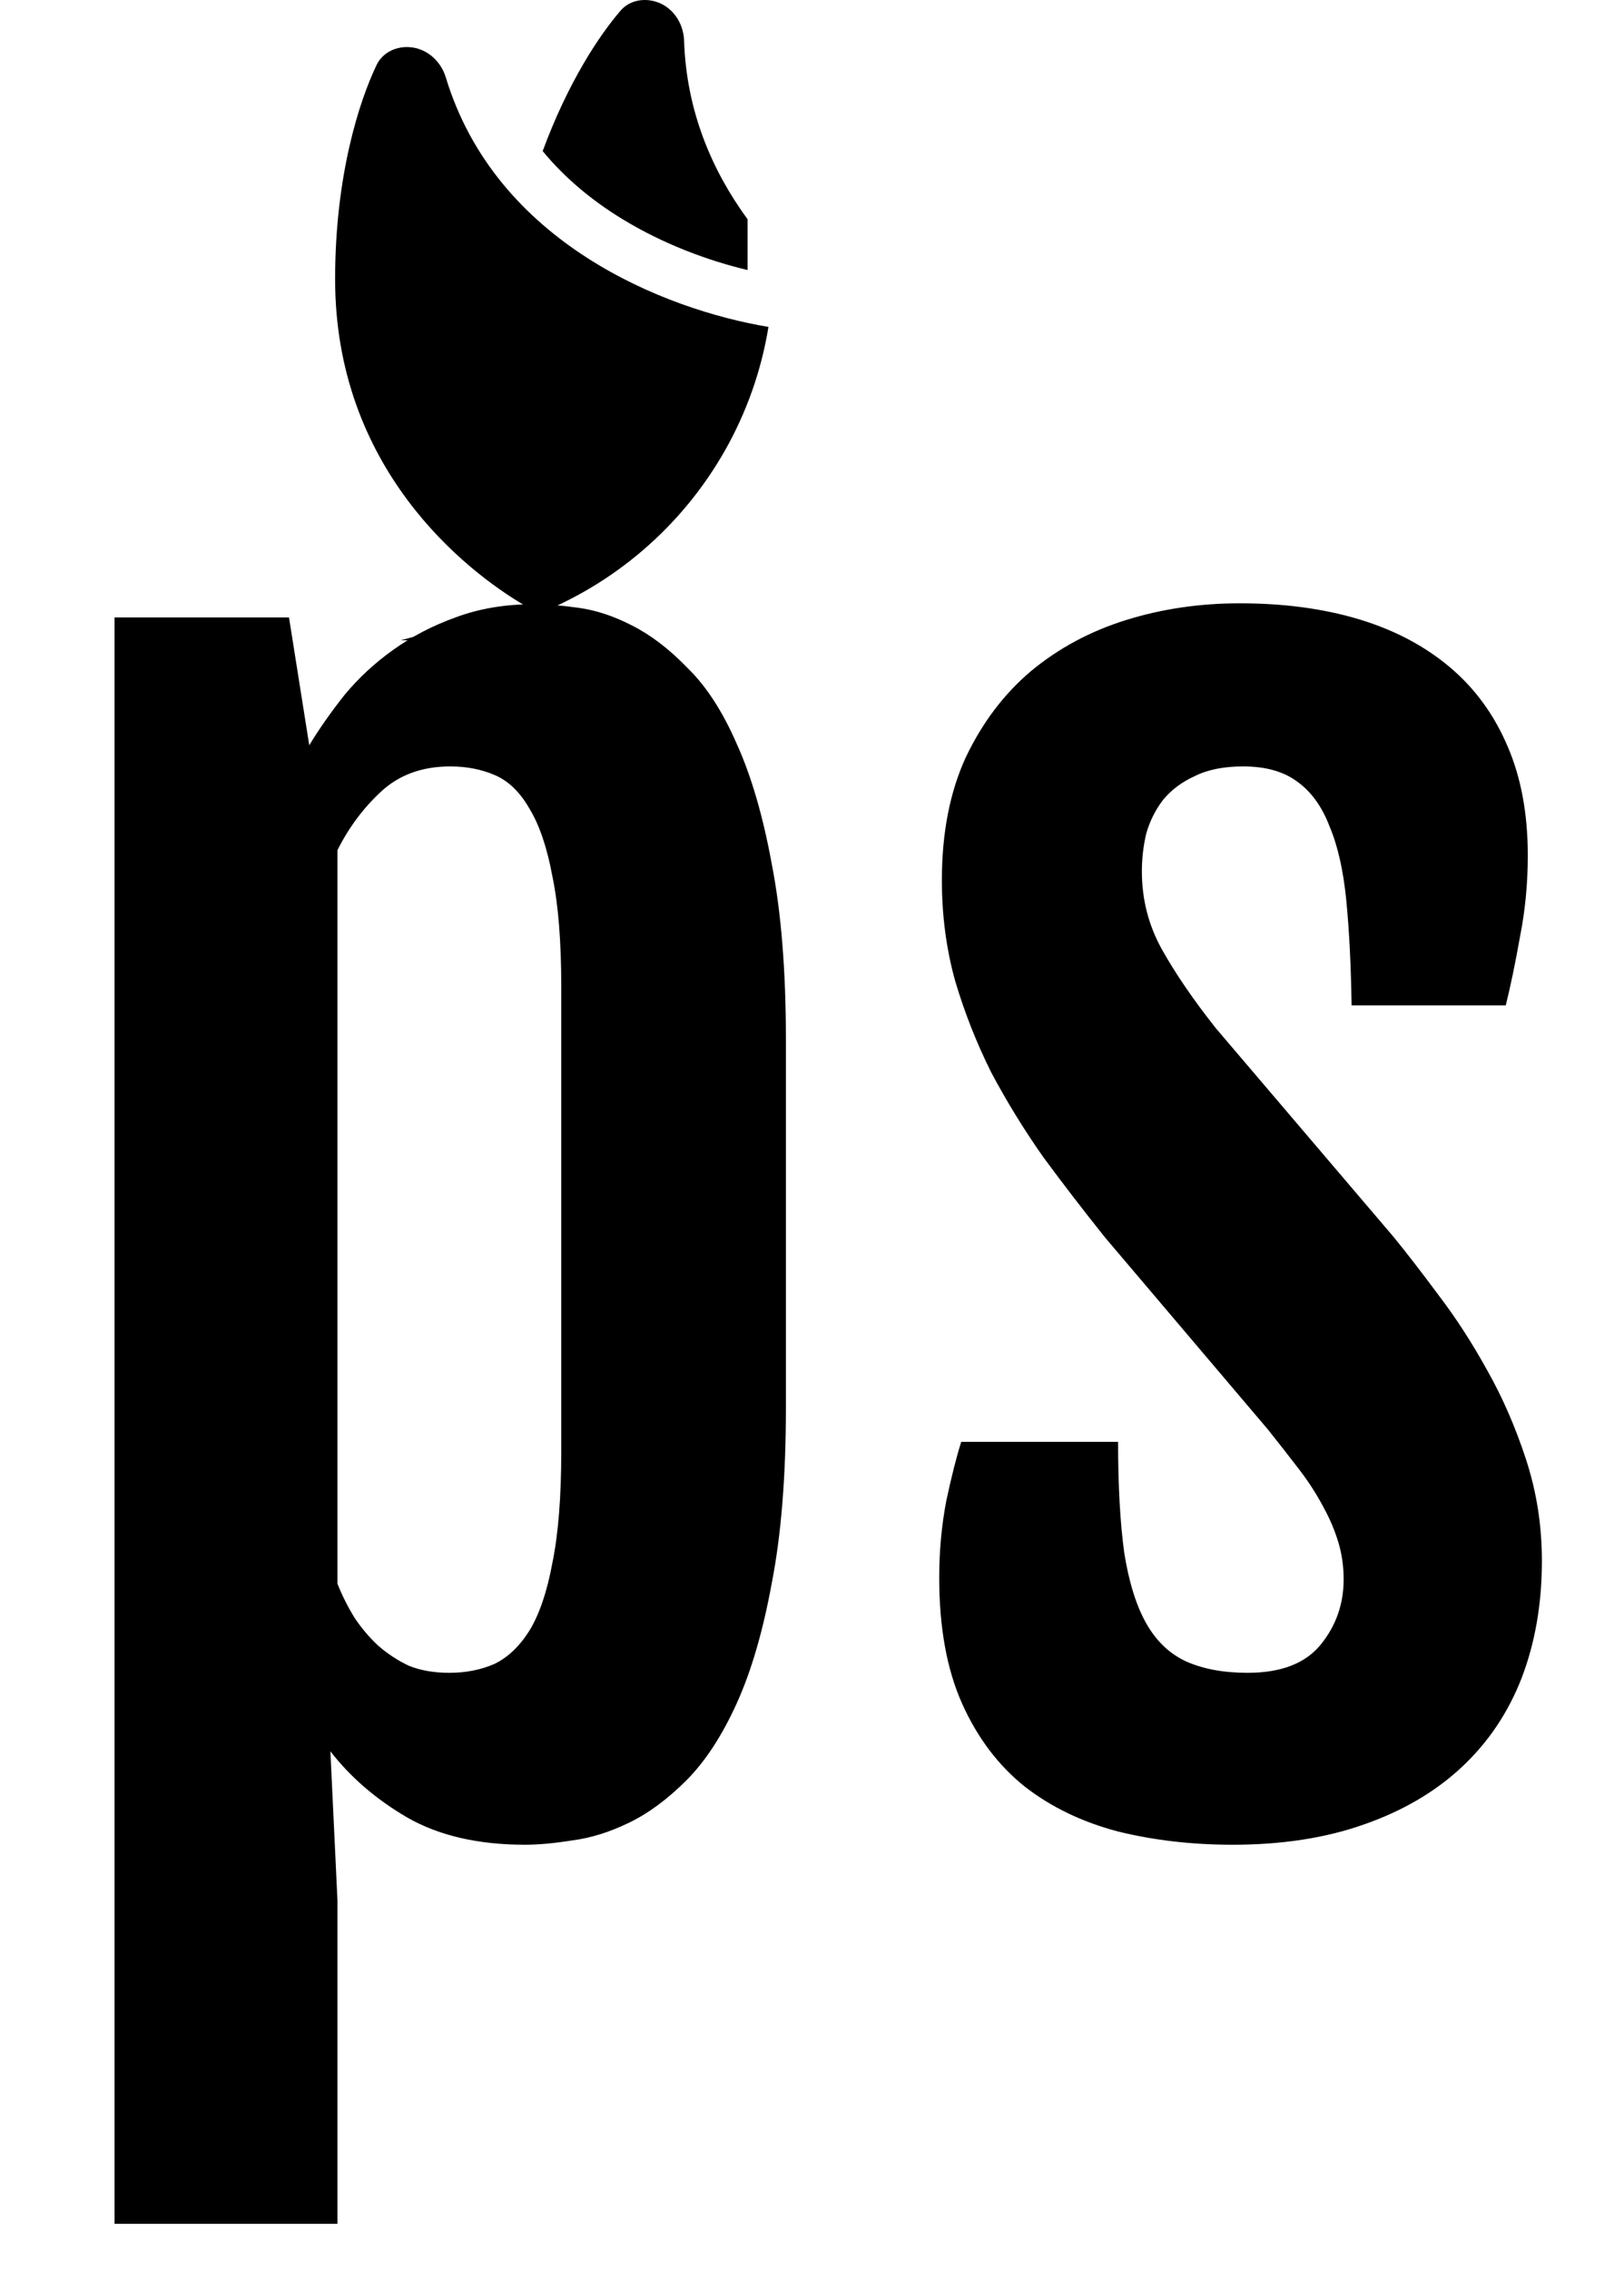 <svg width="63" height="88" viewBox="0 0 63 88" fill="inherit" xmlns="http://www.w3.org/2000/svg">
<path fill-rule="evenodd" clip-rule="evenodd" d="M15.542 24.824L20.4 23.499C18.006 22.105 13 18.13 13 10.824C13 6.83 13.925 3.943 14.613 2.511C14.831 2.068 15.294 1.824 15.787 1.824C16.494 1.824 17.087 2.324 17.294 2.999C19.233 9.409 25.768 12 29.811 12.673C28.69 19.551 22.732 24.803 15.542 24.824ZM21.052 5.857C21.051 5.856 21.05 5.856 21.05 5.855V5.861C21.05 5.86 21.051 5.859 21.052 5.857ZM21.052 5.857C21.926 6.919 22.988 7.787 24.144 8.493C25.762 9.48 27.5 10.111 29 10.468V8.499C27.613 6.605 26.625 4.293 26.538 1.574C26.512 0.868 26.069 0.23 25.387 0.049C24.913 -0.076 24.4 0.036 24.075 0.411C23.244 1.373 22.033 3.197 21.052 5.857Z" fill="black"/>
<path d="M13.091 73.666V86.21H4.443V23.935H11.211L11.997 28.891C12.384 28.253 12.84 27.603 13.364 26.942C13.911 26.282 14.538 25.701 15.244 25.199C15.973 24.675 16.782 24.254 17.671 23.935C18.582 23.593 19.596 23.422 20.713 23.422C21.191 23.422 21.761 23.467 22.422 23.559C23.105 23.65 23.8 23.878 24.507 24.242C25.236 24.607 25.954 25.154 26.66 25.883C27.389 26.589 28.027 27.569 28.574 28.822C29.144 30.076 29.6 31.636 29.941 33.505C30.306 35.373 30.488 37.641 30.488 40.307V54.56C30.488 57.226 30.306 59.493 29.941 61.361C29.6 63.23 29.144 64.791 28.574 66.044C28.005 67.297 27.355 68.288 26.626 69.018C25.897 69.747 25.156 70.294 24.404 70.658C23.652 71.023 22.923 71.251 22.217 71.342C21.51 71.456 20.895 71.513 20.371 71.513C18.548 71.513 17.021 71.159 15.791 70.453C14.583 69.747 13.592 68.892 12.817 67.89L13.091 73.666ZM13.091 61.395C13.273 61.851 13.49 62.284 13.74 62.694C14.014 63.105 14.321 63.469 14.663 63.788C15.028 64.107 15.426 64.369 15.859 64.574C16.315 64.757 16.839 64.848 17.432 64.848C18.07 64.848 18.651 64.734 19.175 64.506C19.699 64.255 20.155 63.822 20.542 63.207C20.929 62.569 21.226 61.692 21.431 60.575C21.659 59.459 21.773 58.023 21.773 56.269V38.256C21.773 36.501 21.659 35.077 21.431 33.983C21.226 32.867 20.929 31.99 20.542 31.352C20.177 30.713 19.733 30.281 19.209 30.053C18.685 29.825 18.104 29.711 17.466 29.711C16.372 29.711 15.472 30.041 14.766 30.702C14.082 31.34 13.524 32.092 13.091 32.958V61.395ZM36.435 61.156C36.435 60.131 36.527 59.14 36.709 58.183C36.914 57.226 37.108 56.462 37.29 55.893H43.374C43.374 57.602 43.454 59.037 43.613 60.199C43.796 61.339 44.08 62.25 44.468 62.934C44.855 63.617 45.368 64.107 46.006 64.403C46.667 64.7 47.464 64.848 48.398 64.848C49.697 64.848 50.643 64.483 51.235 63.754C51.828 63.025 52.124 62.182 52.124 61.225C52.124 60.723 52.056 60.245 51.919 59.789C51.782 59.333 51.589 58.878 51.338 58.422C51.087 57.943 50.78 57.465 50.415 56.986C50.05 56.508 49.64 55.984 49.185 55.414L42.861 47.963C42.041 46.938 41.243 45.901 40.469 44.852C39.717 43.782 39.045 42.688 38.452 41.571C37.883 40.432 37.415 39.247 37.051 38.017C36.709 36.786 36.538 35.487 36.538 34.12C36.538 32.297 36.846 30.713 37.461 29.369C38.099 28.025 38.942 26.908 39.99 26.02C41.061 25.131 42.292 24.47 43.682 24.037C45.072 23.604 46.541 23.388 48.091 23.388C49.8 23.388 51.338 23.593 52.705 24.003C54.072 24.413 55.246 25.028 56.226 25.849C57.205 26.669 57.957 27.694 58.481 28.925C59.005 30.133 59.268 31.545 59.268 33.163C59.268 34.257 59.165 35.316 58.96 36.342C58.778 37.367 58.595 38.245 58.413 38.974H52.432C52.409 37.424 52.34 36.068 52.227 34.906C52.113 33.744 51.896 32.787 51.577 32.035C51.281 31.26 50.859 30.679 50.312 30.292C49.788 29.905 49.093 29.711 48.227 29.711C47.476 29.711 46.849 29.836 46.348 30.087C45.846 30.315 45.436 30.622 45.117 31.01C44.821 31.397 44.605 31.83 44.468 32.309C44.354 32.787 44.297 33.277 44.297 33.778C44.297 34.872 44.559 35.886 45.083 36.82C45.607 37.755 46.302 38.769 47.168 39.862L54.072 47.963C54.574 48.578 55.155 49.33 55.815 50.219C56.476 51.085 57.103 52.053 57.695 53.124C58.288 54.172 58.789 55.323 59.199 56.576C59.609 57.829 59.815 59.14 59.815 60.507C59.815 62.17 59.552 63.685 59.028 65.053C58.504 66.397 57.73 67.548 56.704 68.505C55.679 69.462 54.414 70.203 52.91 70.727C51.429 71.251 49.731 71.513 47.817 71.513C46.245 71.513 44.764 71.342 43.374 71C41.984 70.635 40.776 70.054 39.751 69.257C38.726 68.436 37.917 67.366 37.324 66.044C36.732 64.722 36.435 63.093 36.435 61.156Z" fill="black"/>
</svg>
